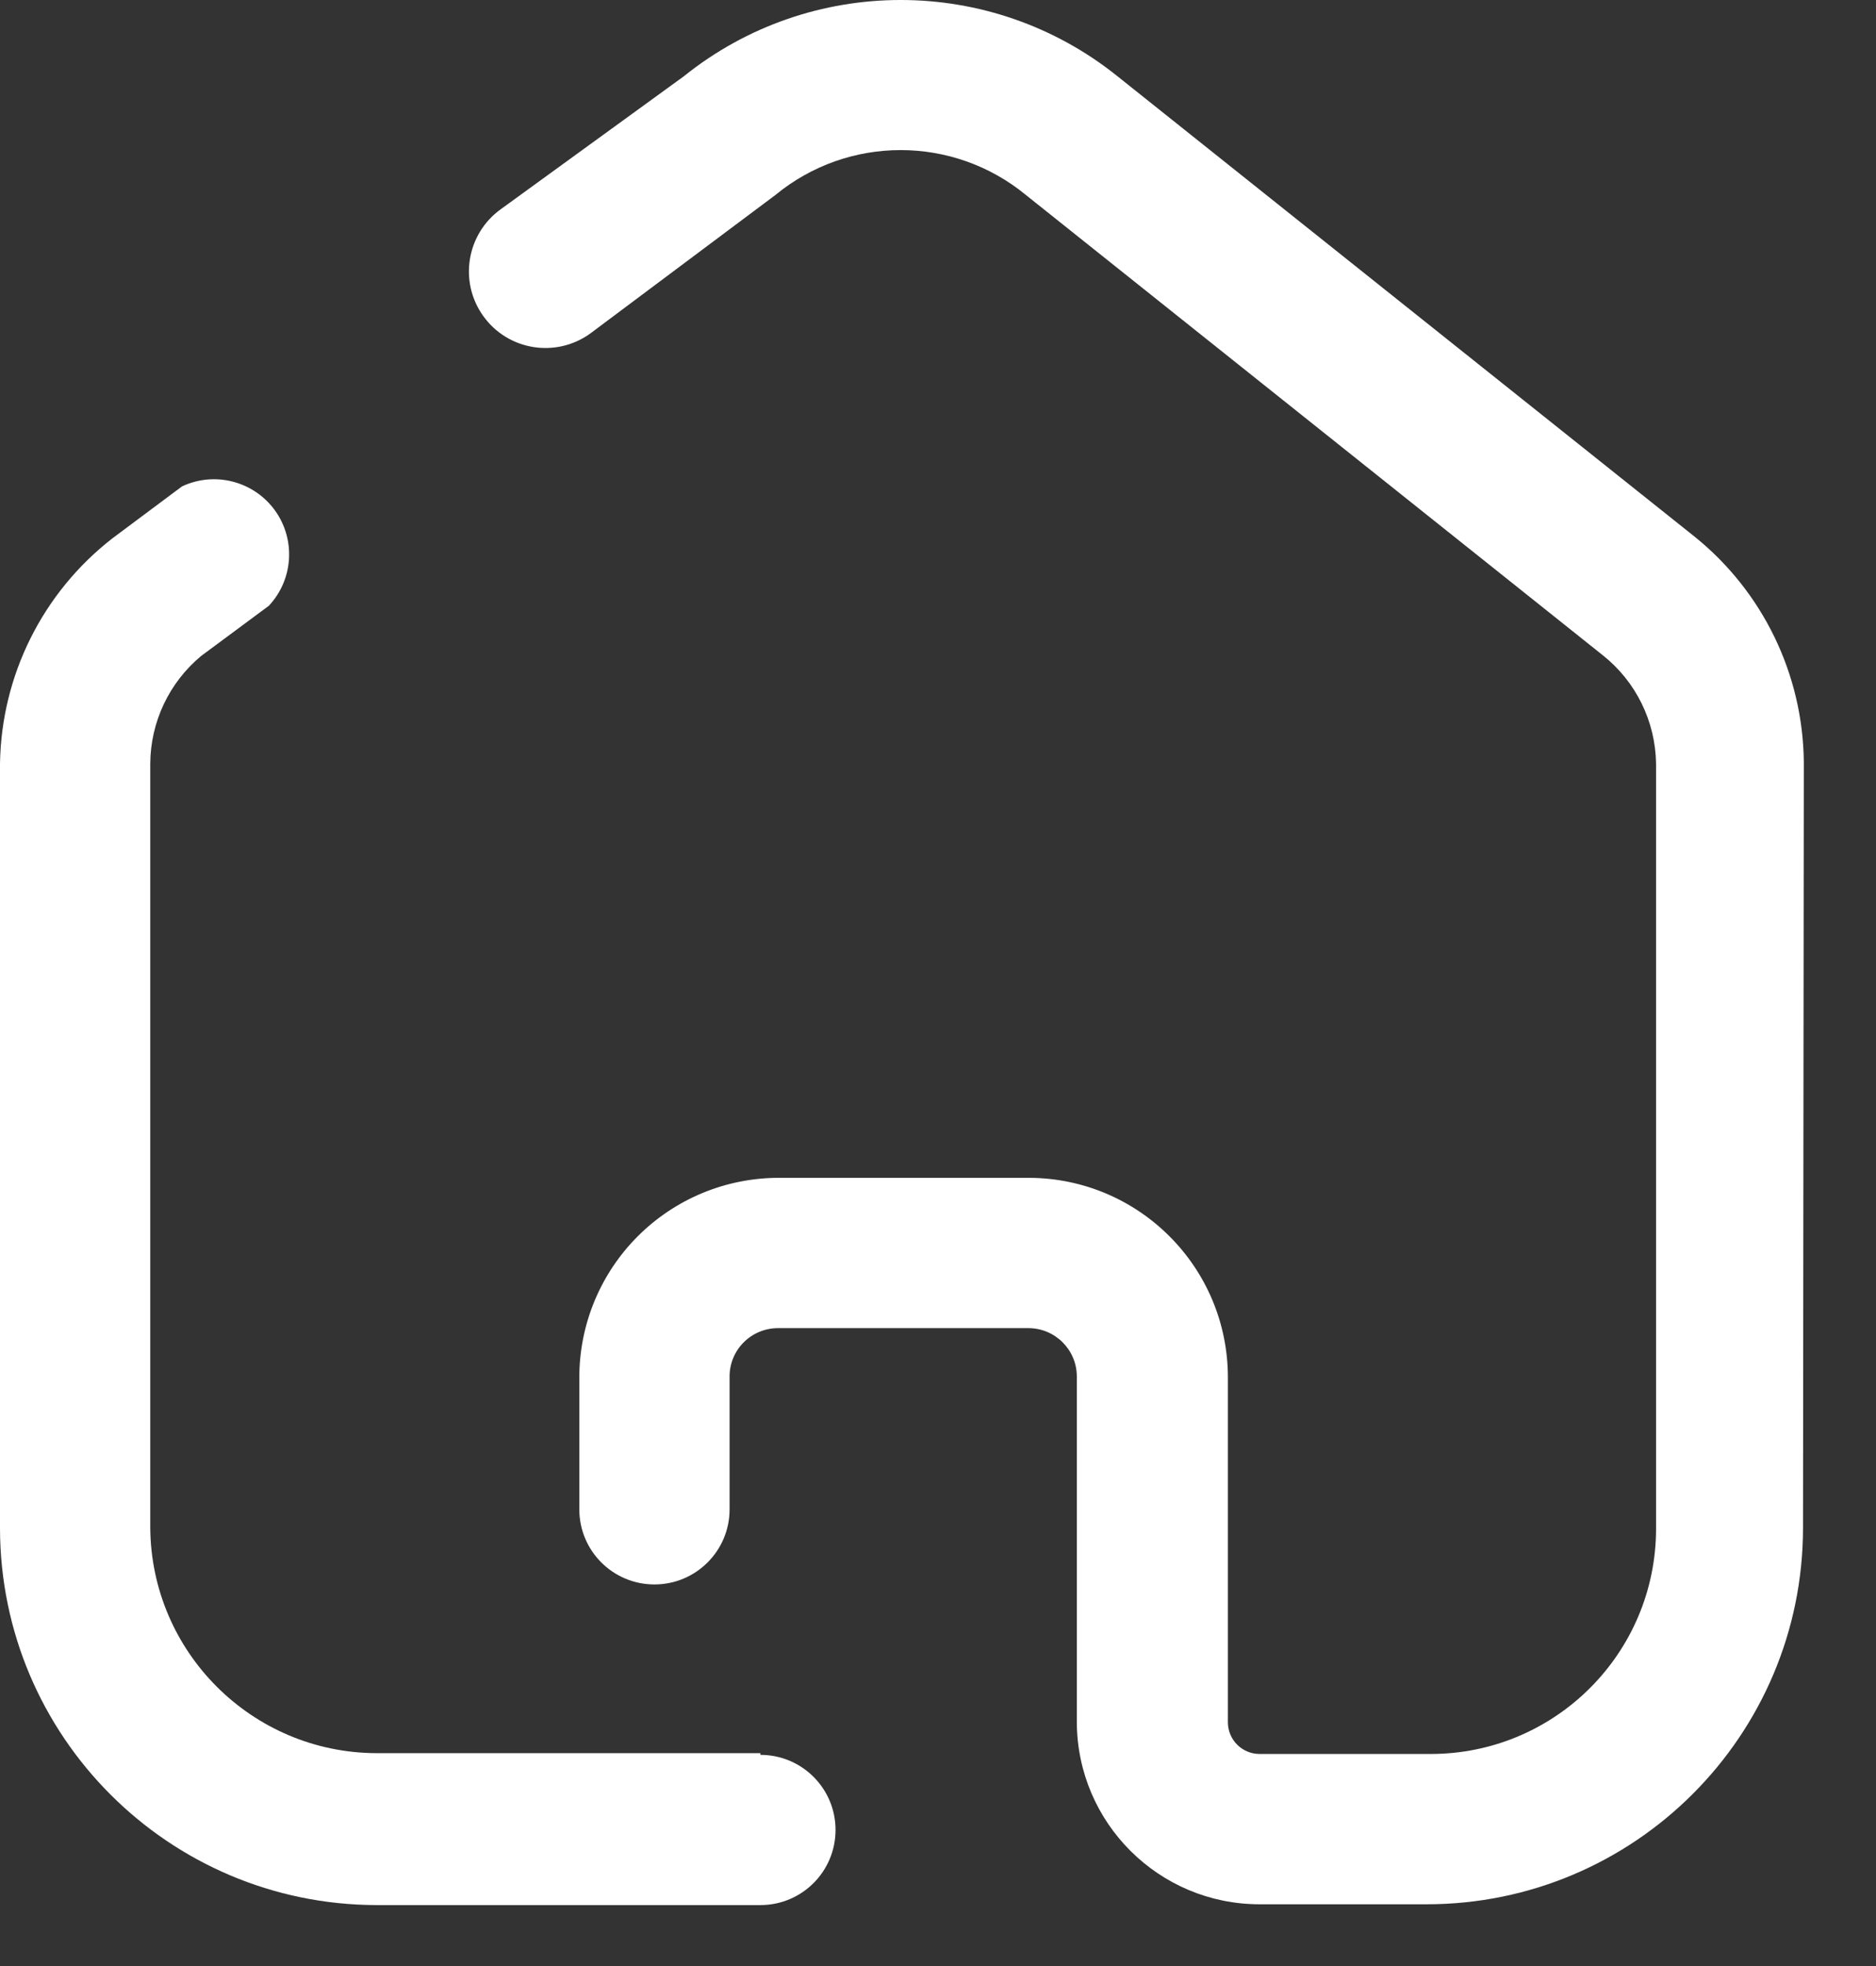 <svg width="21" height="22" viewBox="0 0 21 22" fill="none" xmlns="http://www.w3.org/2000/svg">
<rect x="0" y="0" width="21" height="22" fill="#333333" stroke="none"/>
<path d="M8.512 19.618H4.214C2.821 19.613 1.692 18.488 1.682 17.095V8.545C1.685 8.079 1.893 7.638 2.252 7.34L3.009 6.779C3.285 6.485 3.313 6.036 3.076 5.709C2.838 5.383 2.402 5.271 2.037 5.443L1.261 6.022C0.479 6.628 0.015 7.556 7.62939e-06 8.545V17.104C0.005 19.43 1.889 21.313 4.214 21.318H8.512C8.977 21.318 9.353 20.942 9.353 20.477C9.353 20.013 8.977 19.637 8.512 19.637V19.618Z" fill="white"/>
<path d="M20.192 8.527C20.182 7.545 19.733 6.619 18.968 6.004L12.511 0.855C11.093 -0.285 9.071 -0.285 7.653 0.855L5.606 2.341C5.222 2.617 5.134 3.153 5.41 3.537C5.686 3.922 6.222 4.009 6.606 3.733L8.68 2.182C9.495 1.512 10.669 1.512 11.484 2.182L17.94 7.331C18.312 7.625 18.531 8.071 18.538 8.545V17.104C18.538 18.498 17.409 19.627 16.015 19.627H14.1C13.904 19.627 13.745 19.468 13.745 19.272V15.413C13.745 14.183 12.751 13.185 11.521 13.18H8.718C8.126 13.18 7.558 13.415 7.139 13.834C6.72 14.253 6.485 14.821 6.485 15.413V16.89C6.485 17.354 6.861 17.73 7.326 17.73C7.79 17.73 8.167 17.354 8.167 16.89V15.413C8.164 15.268 8.22 15.127 8.322 15.024C8.424 14.92 8.563 14.862 8.709 14.862H11.512C11.811 14.862 12.054 15.104 12.054 15.404V19.272C12.059 20.399 12.973 21.309 14.1 21.309H15.969C18.296 21.309 20.183 19.422 20.183 17.095L20.192 8.527Z" fill="white"/>
</svg>
